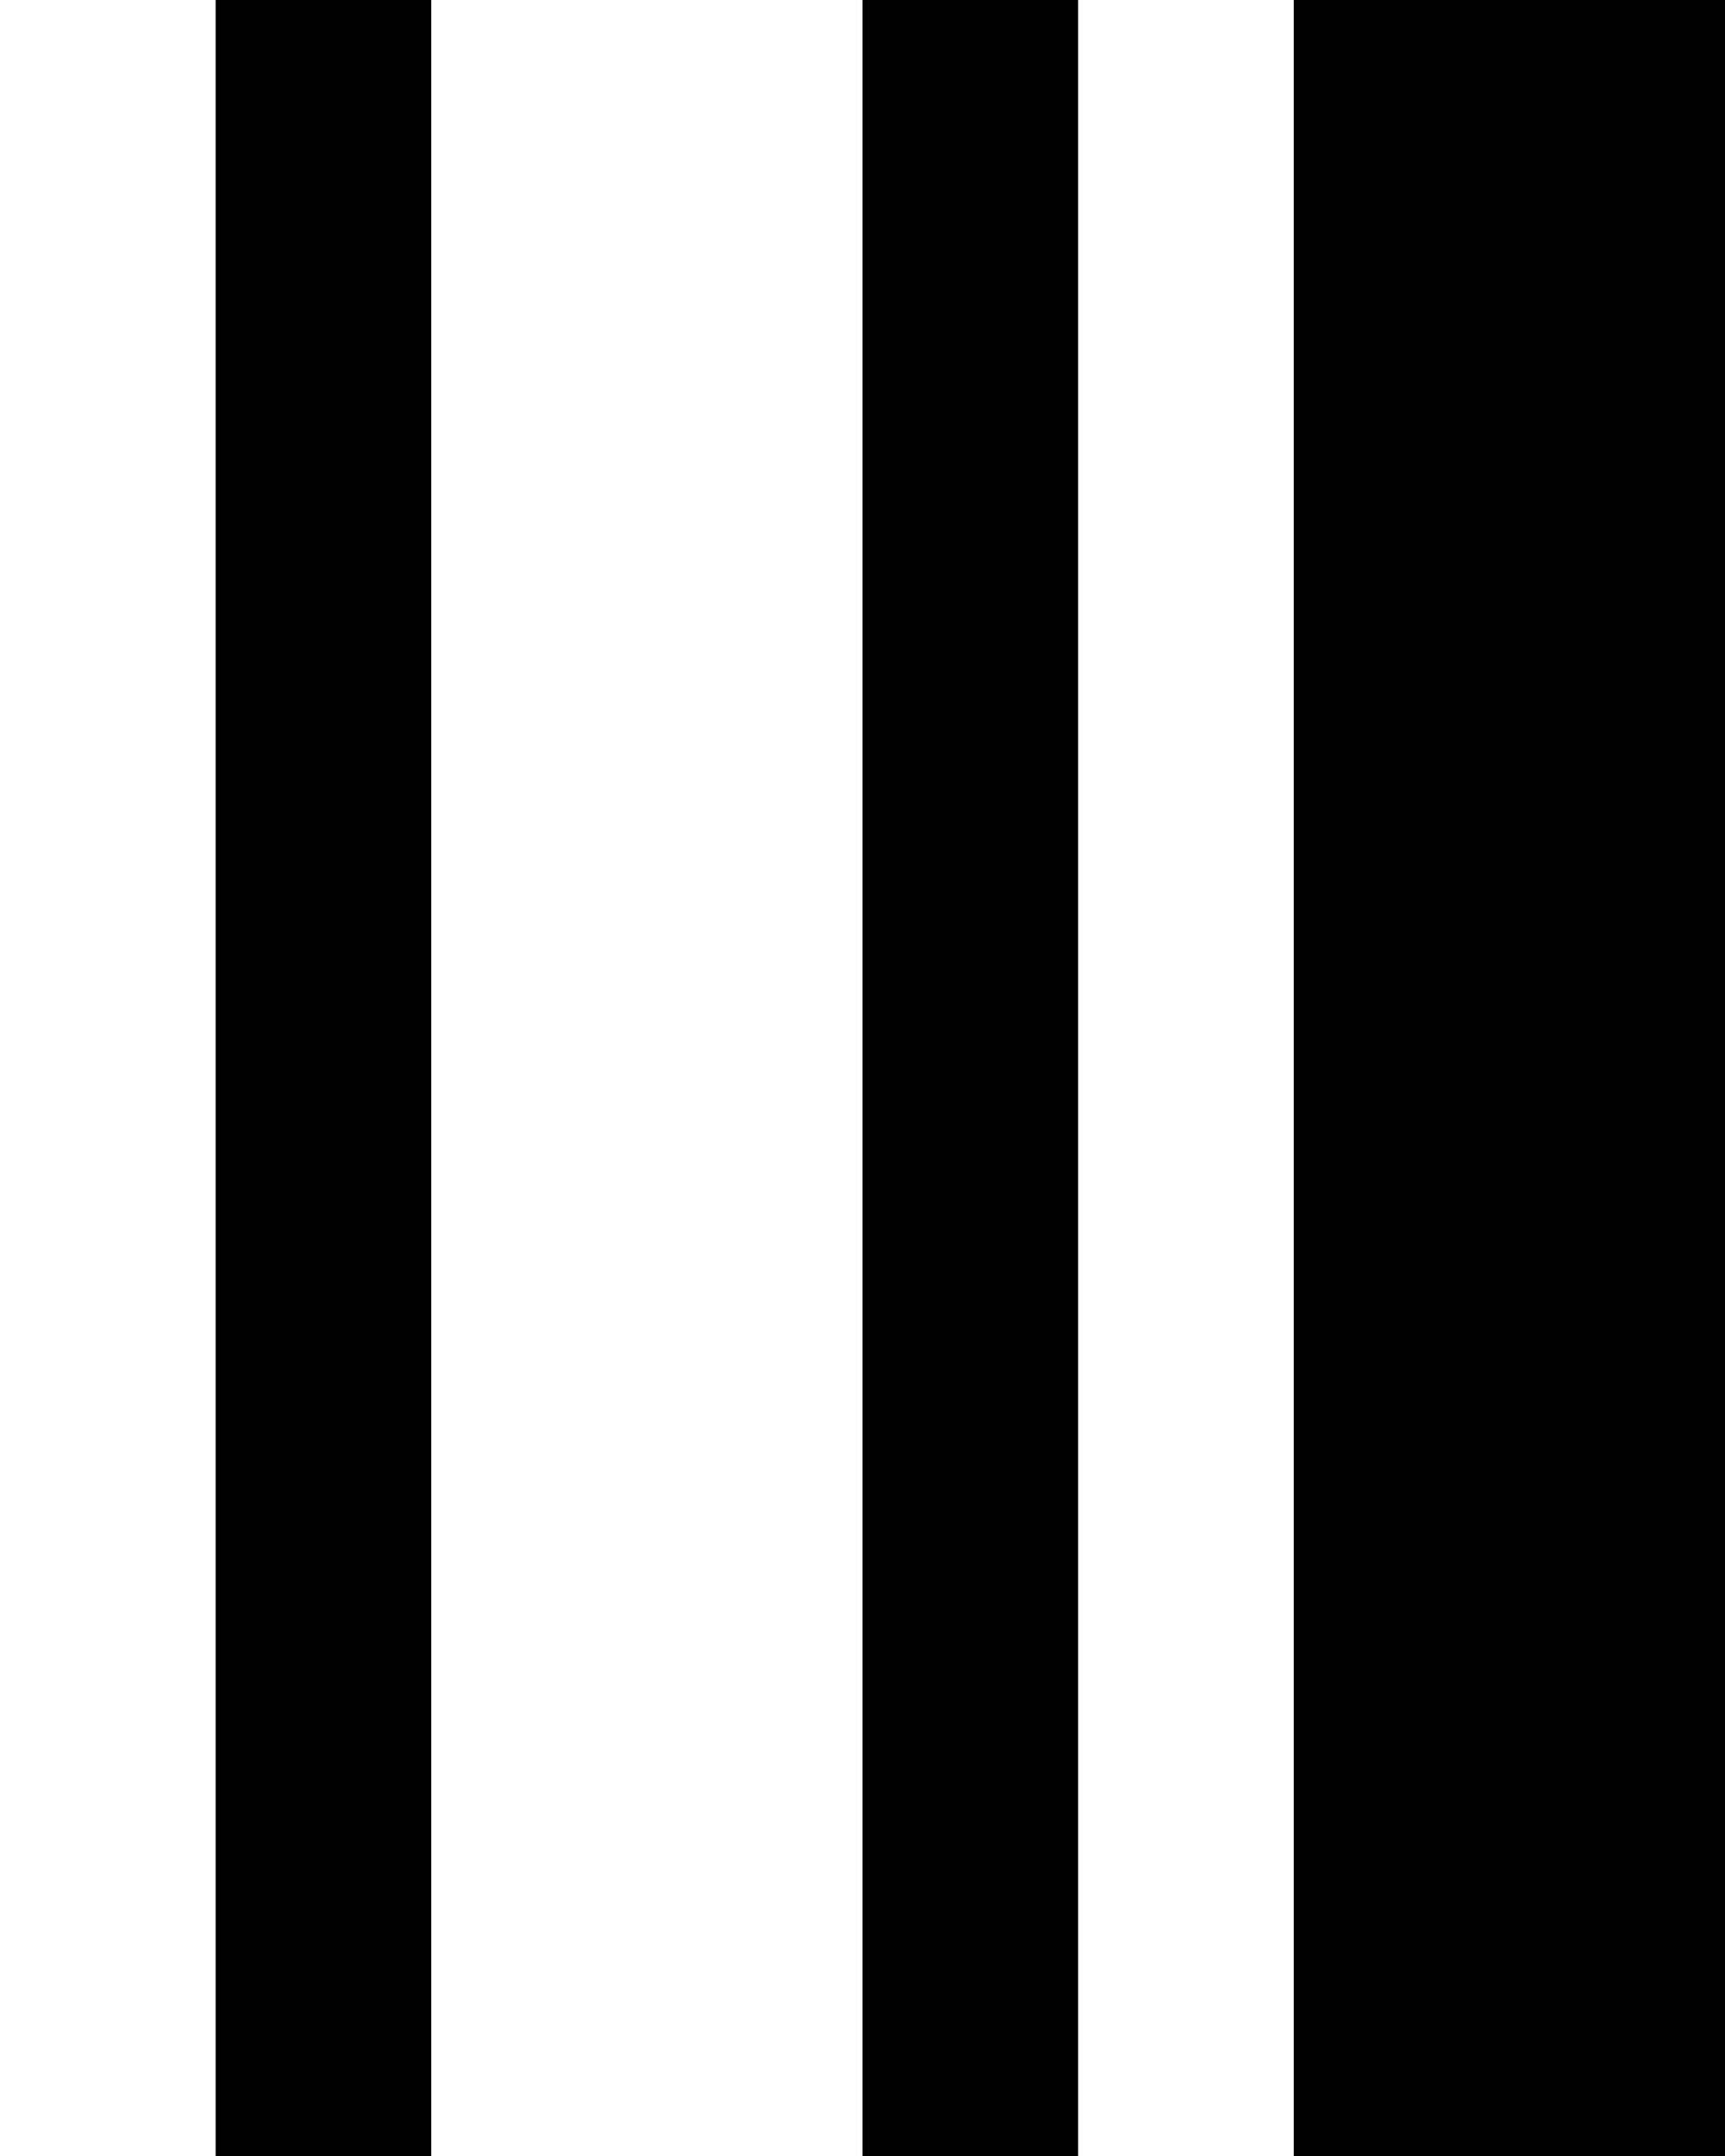 <?xml version="1.0" encoding="UTF-8"?><svg id="bin_U" xmlns="http://www.w3.org/2000/svg" viewBox="0 0 8 10"><g id="binK_U"><rect x="1" y="0" width="1" height="10"/><rect x="4" y="0" width="1" height="10"/><rect x="6" y="0" width="2" height="10"/></g></svg>